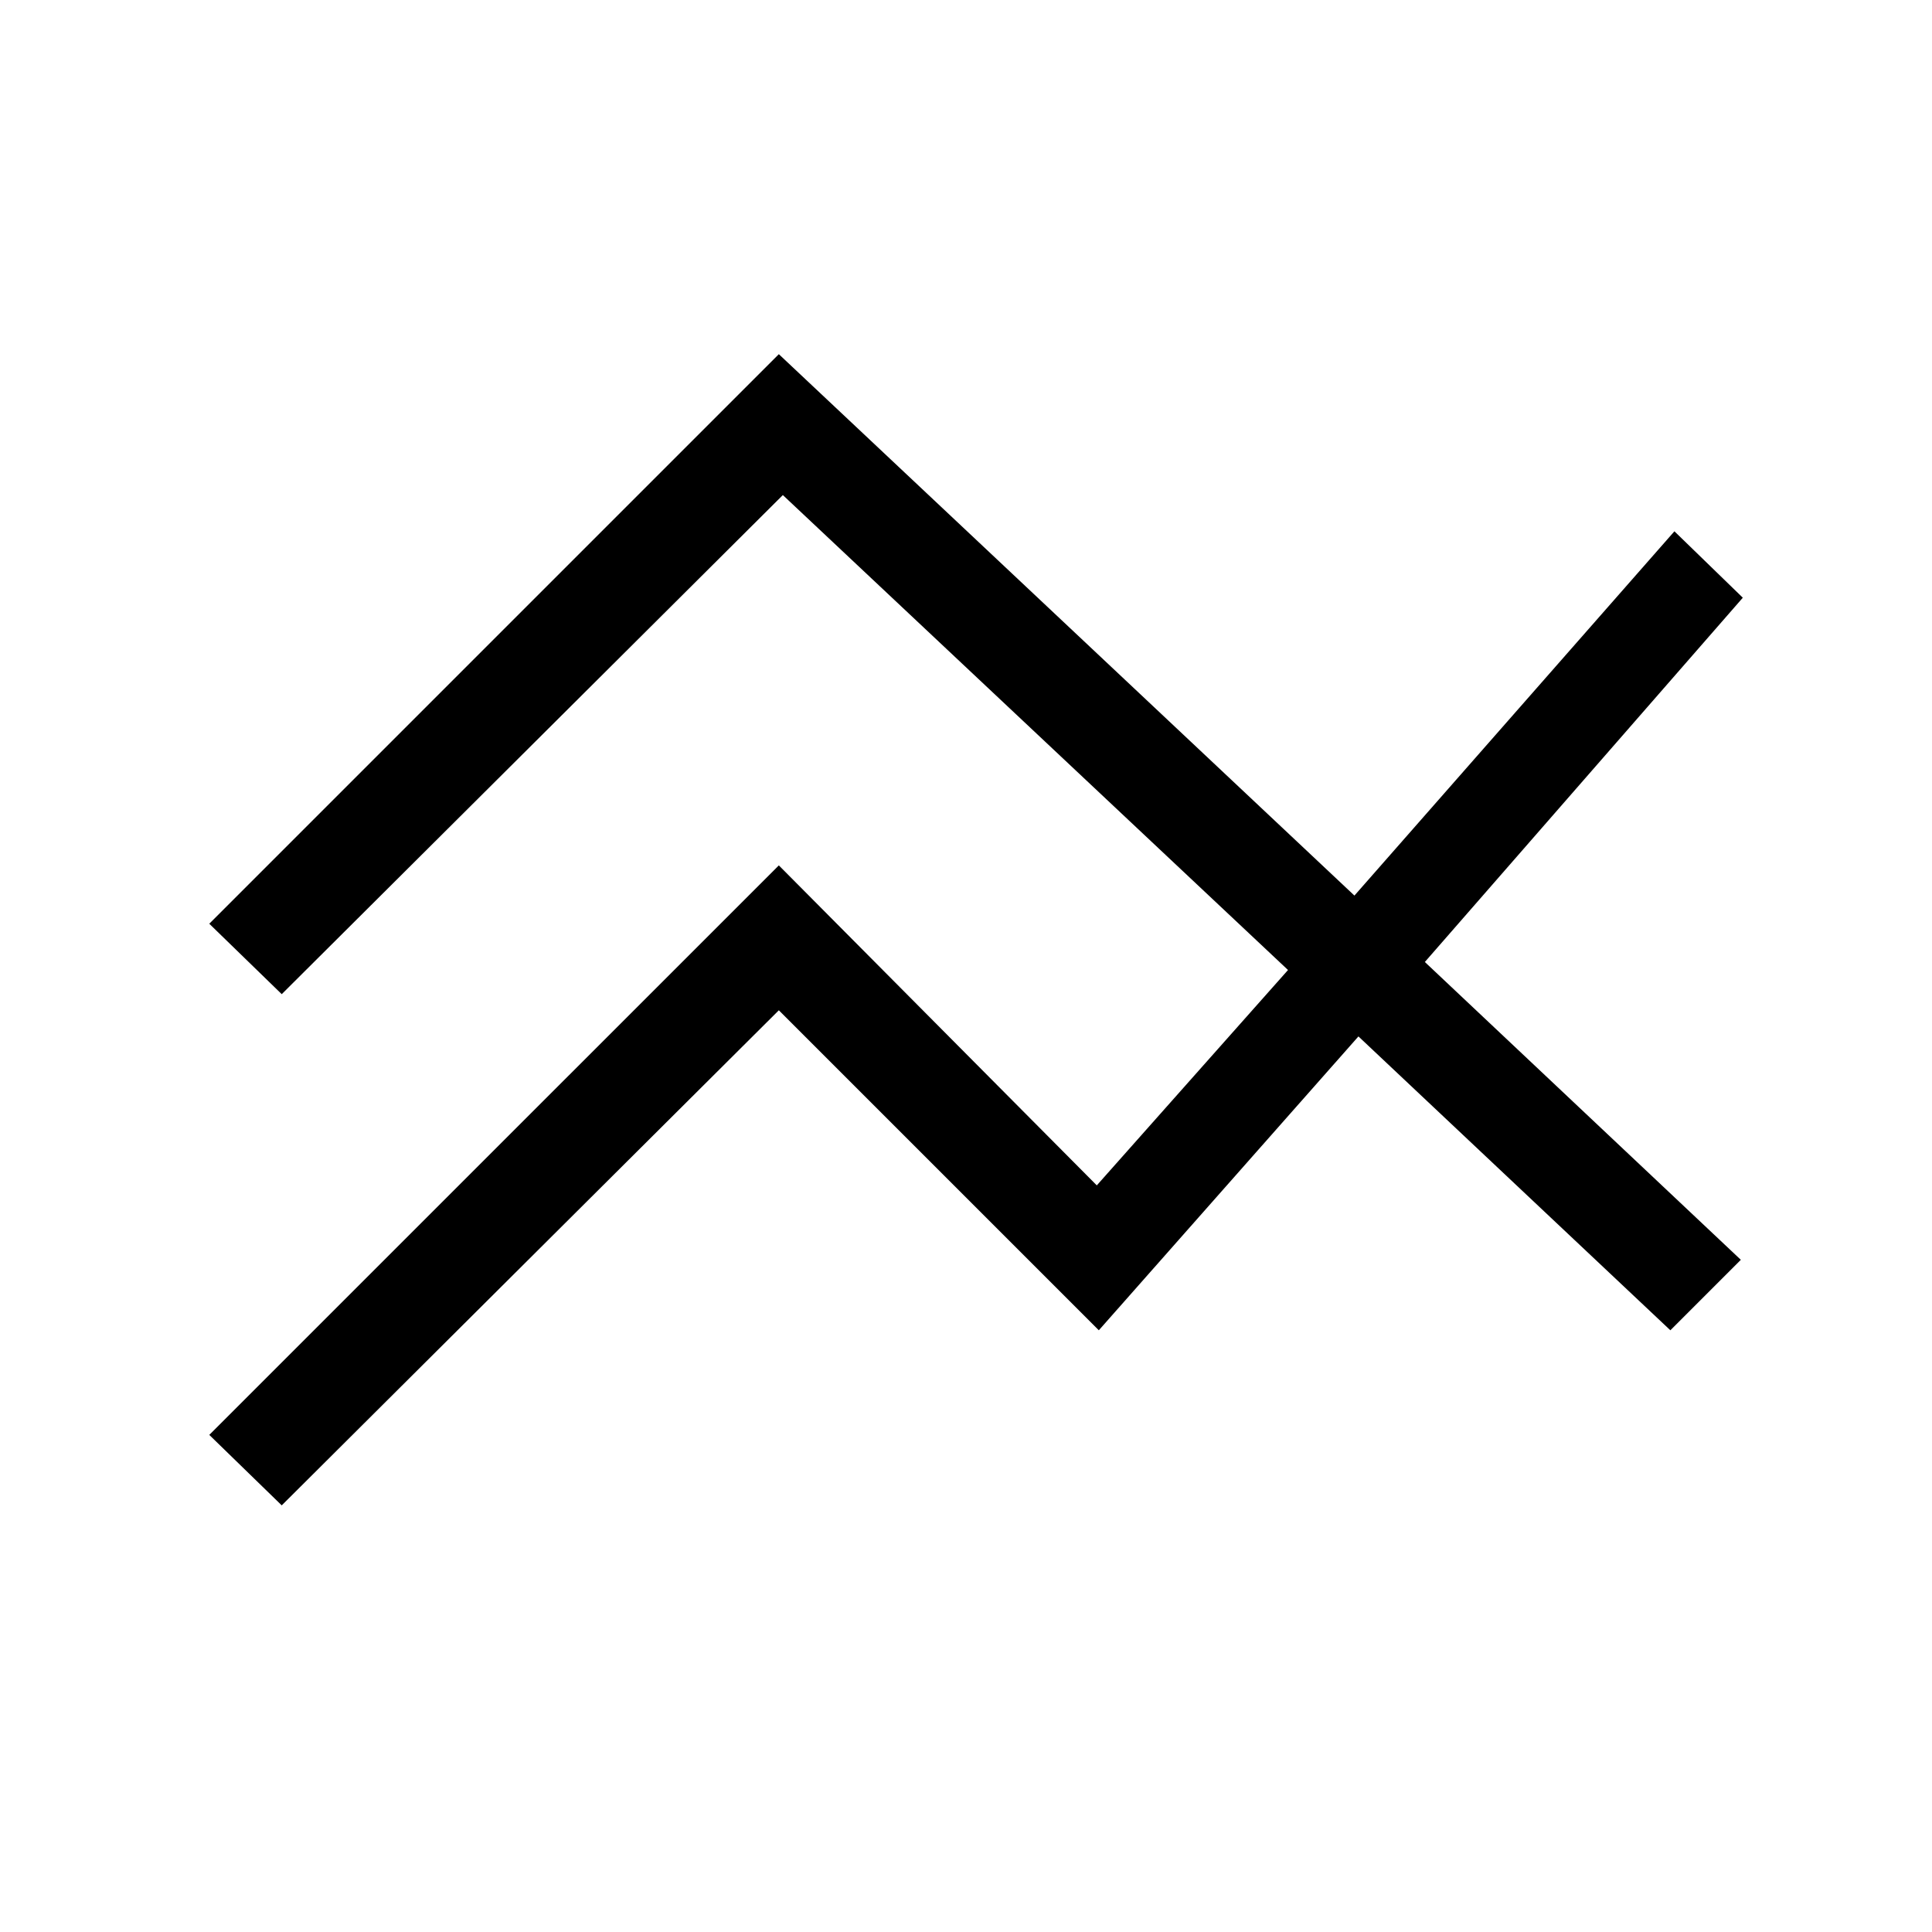 <svg xmlns="http://www.w3.org/2000/svg" height="40" width="40"><path d="m5.833 31.167-1.5-1.459 11.792-11.791 6.583 6.625 3.959-4.459-10.459-9.833L5.833 20.583l-1.5-1.458L16.125 7.333l11.917 11.209L34.667 11l1.416 1.375-6.583 7.542 6.542 6.166-1.459 1.459-6.458-6.084-5.375 6.084-6.625-6.625Z"/></svg>